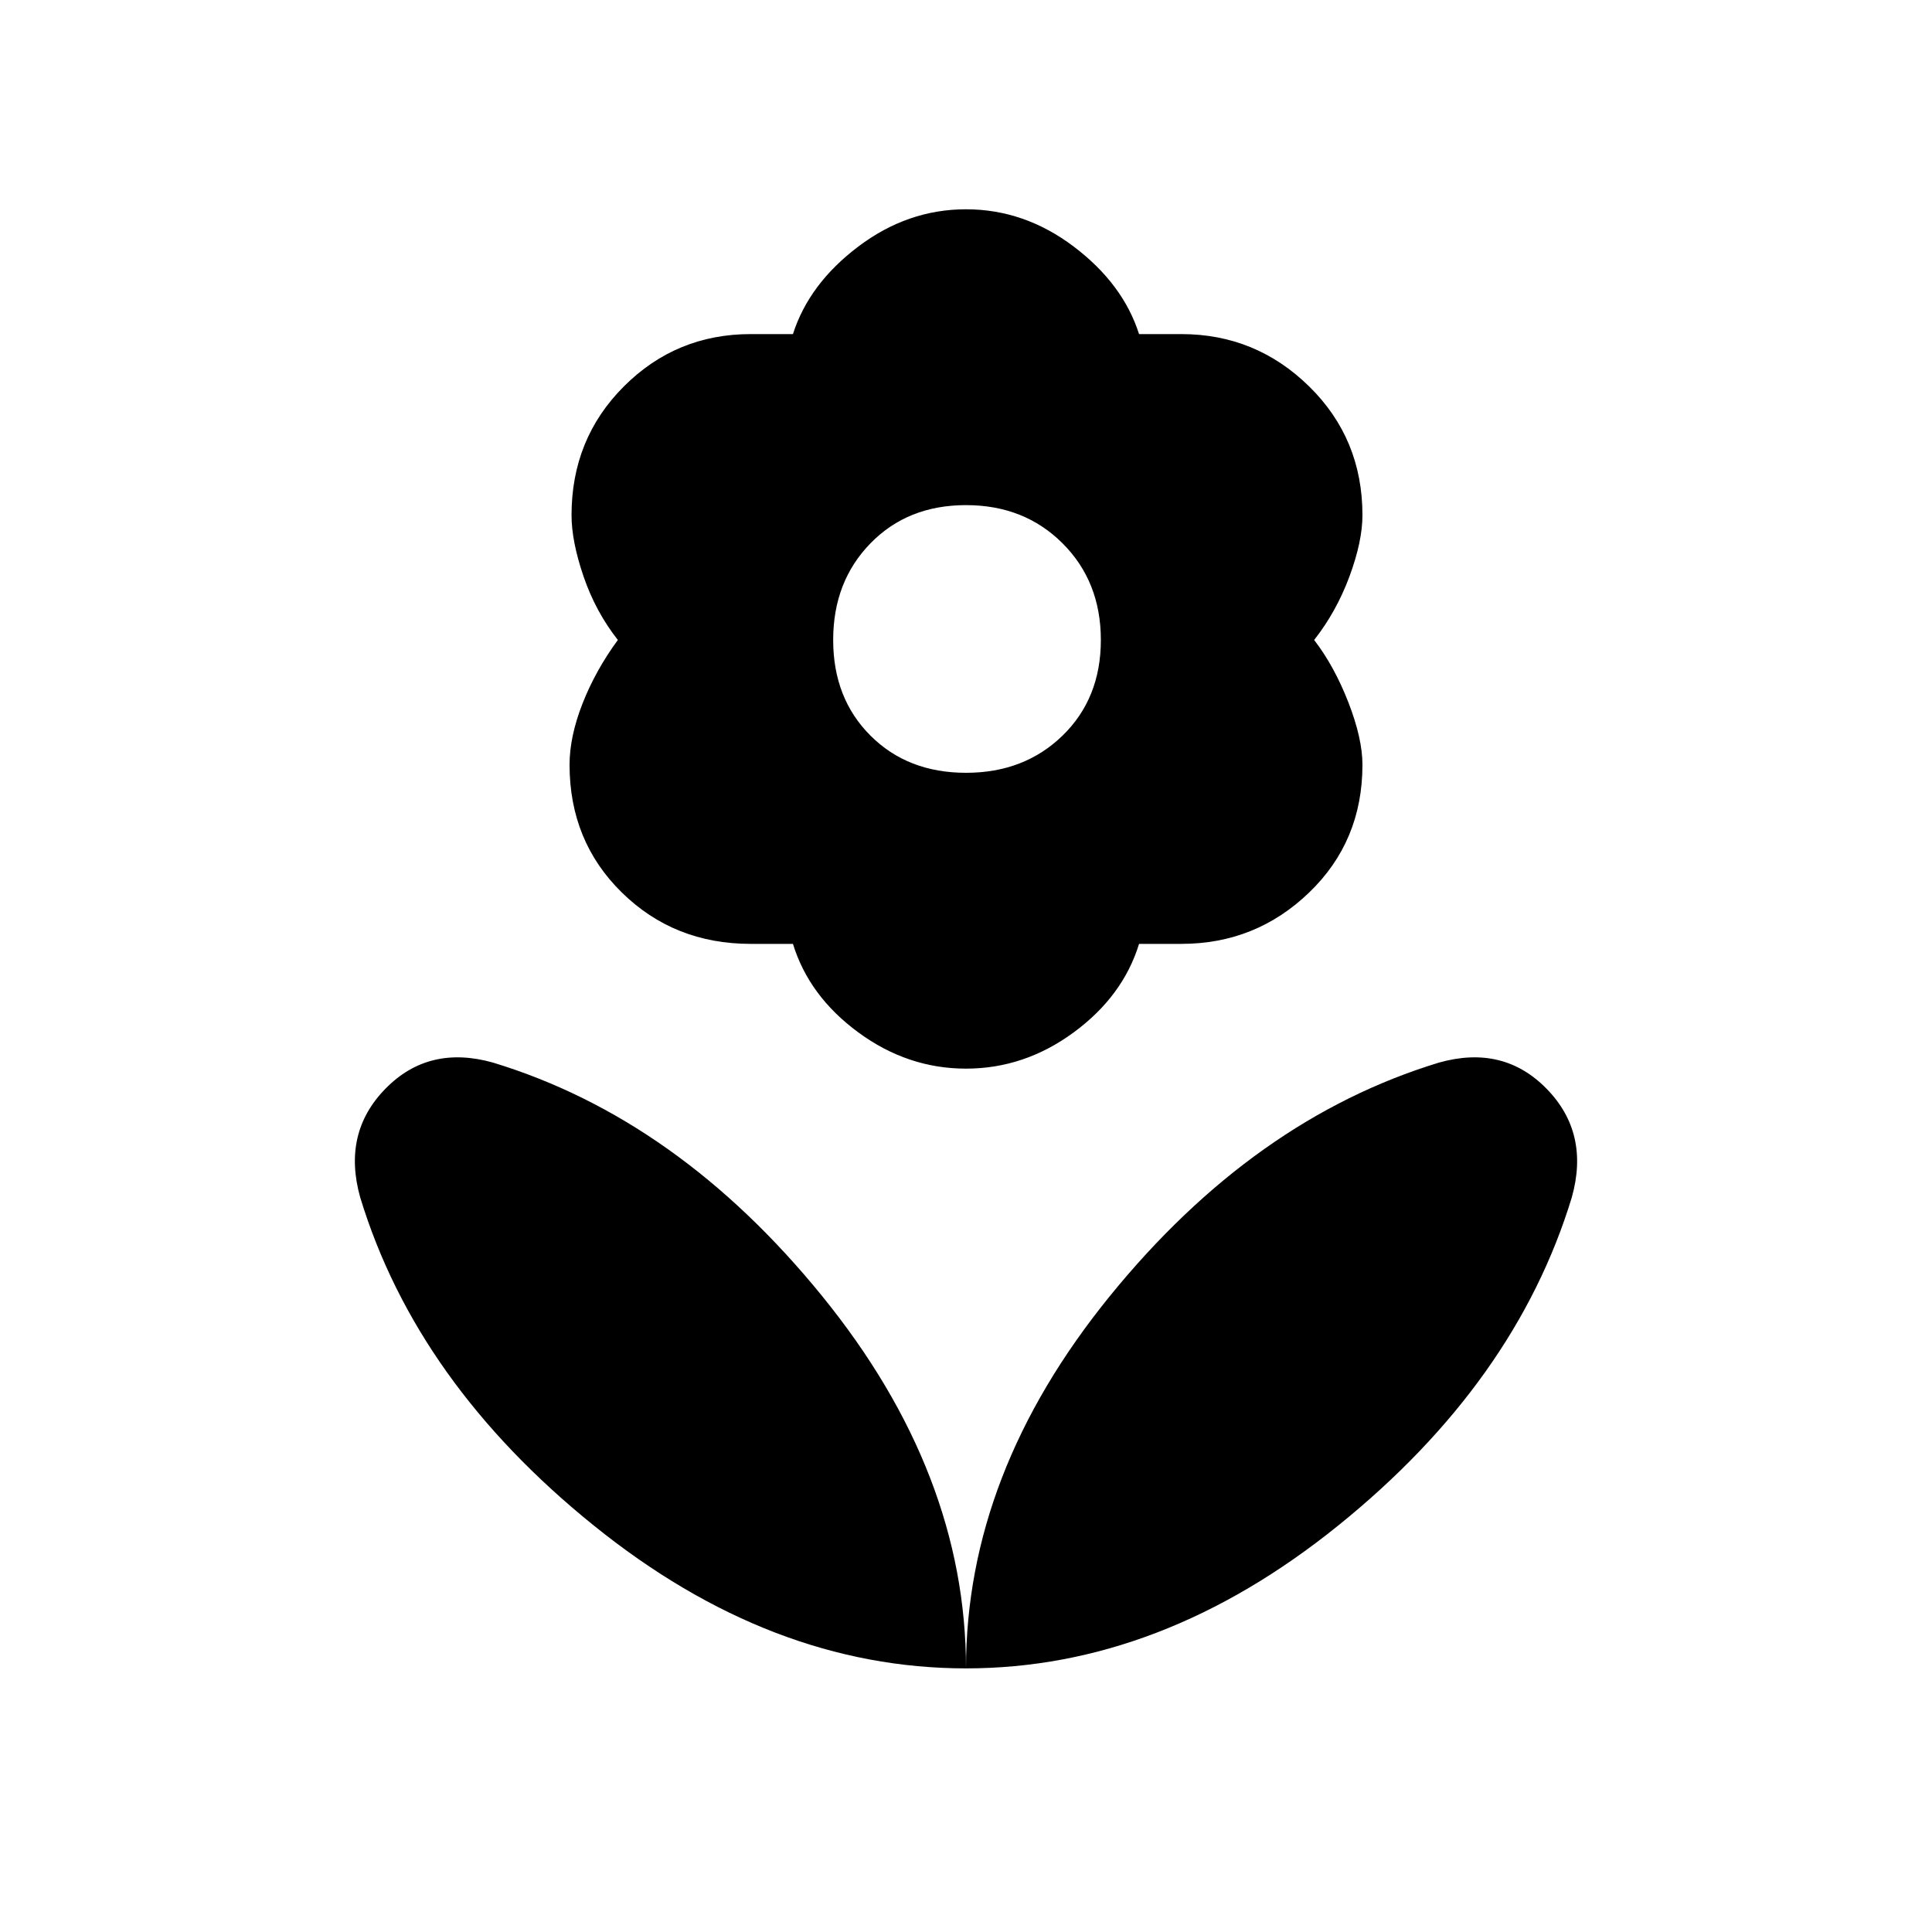 <svg xmlns="http://www.w3.org/2000/svg" height="40" width="40"><path d="M20 34.542q0-4.042 2.979-7.709 2.979-3.666 6.813-4.833 1.333-.375 2.229.542.896.916.521 2.25-1.167 3.833-4.834 6.791-3.666 2.959-7.708 2.959Zm0 0q0-4.042-2.979-7.709-2.979-3.666-6.813-4.833-1.333-.375-2.229.542-.896.916-.521 2.25 1.167 3.833 4.834 6.791 3.666 2.959 7.708 2.959ZM20 16q1.208 0 2-.771t.792-1.979q0-1.208-.792-2t-2-.792q-1.208 0-1.979.792-.771.792-.771 2t.771 1.979Q18.792 16 20 16Zm0 6.125q-1.208 0-2.229-.75-1.021-.75-1.354-1.833h-.875q-1.584 0-2.667-1.063-1.083-1.062-1.083-2.646 0-.583.27-1.271.271-.687.73-1.312-.459-.583-.709-1.312-.25-.73-.25-1.271 0-1.584 1.084-2.667Q14 6.917 15.542 6.917h.875q.333-1.042 1.354-1.813 1.021-.771 2.229-.771 1.208 0 2.229.771 1.021.771 1.354 1.813h.875Q26 6.917 27.104 8q1.104 1.083 1.104 2.667 0 .541-.27 1.271-.271.729-.73 1.312.417.542.709 1.292.291.75.291 1.291 0 1.584-1.104 2.646-1.104 1.063-2.646 1.063h-.875q-.333 1.083-1.354 1.833-1.021.75-2.229.75Z"/></svg>